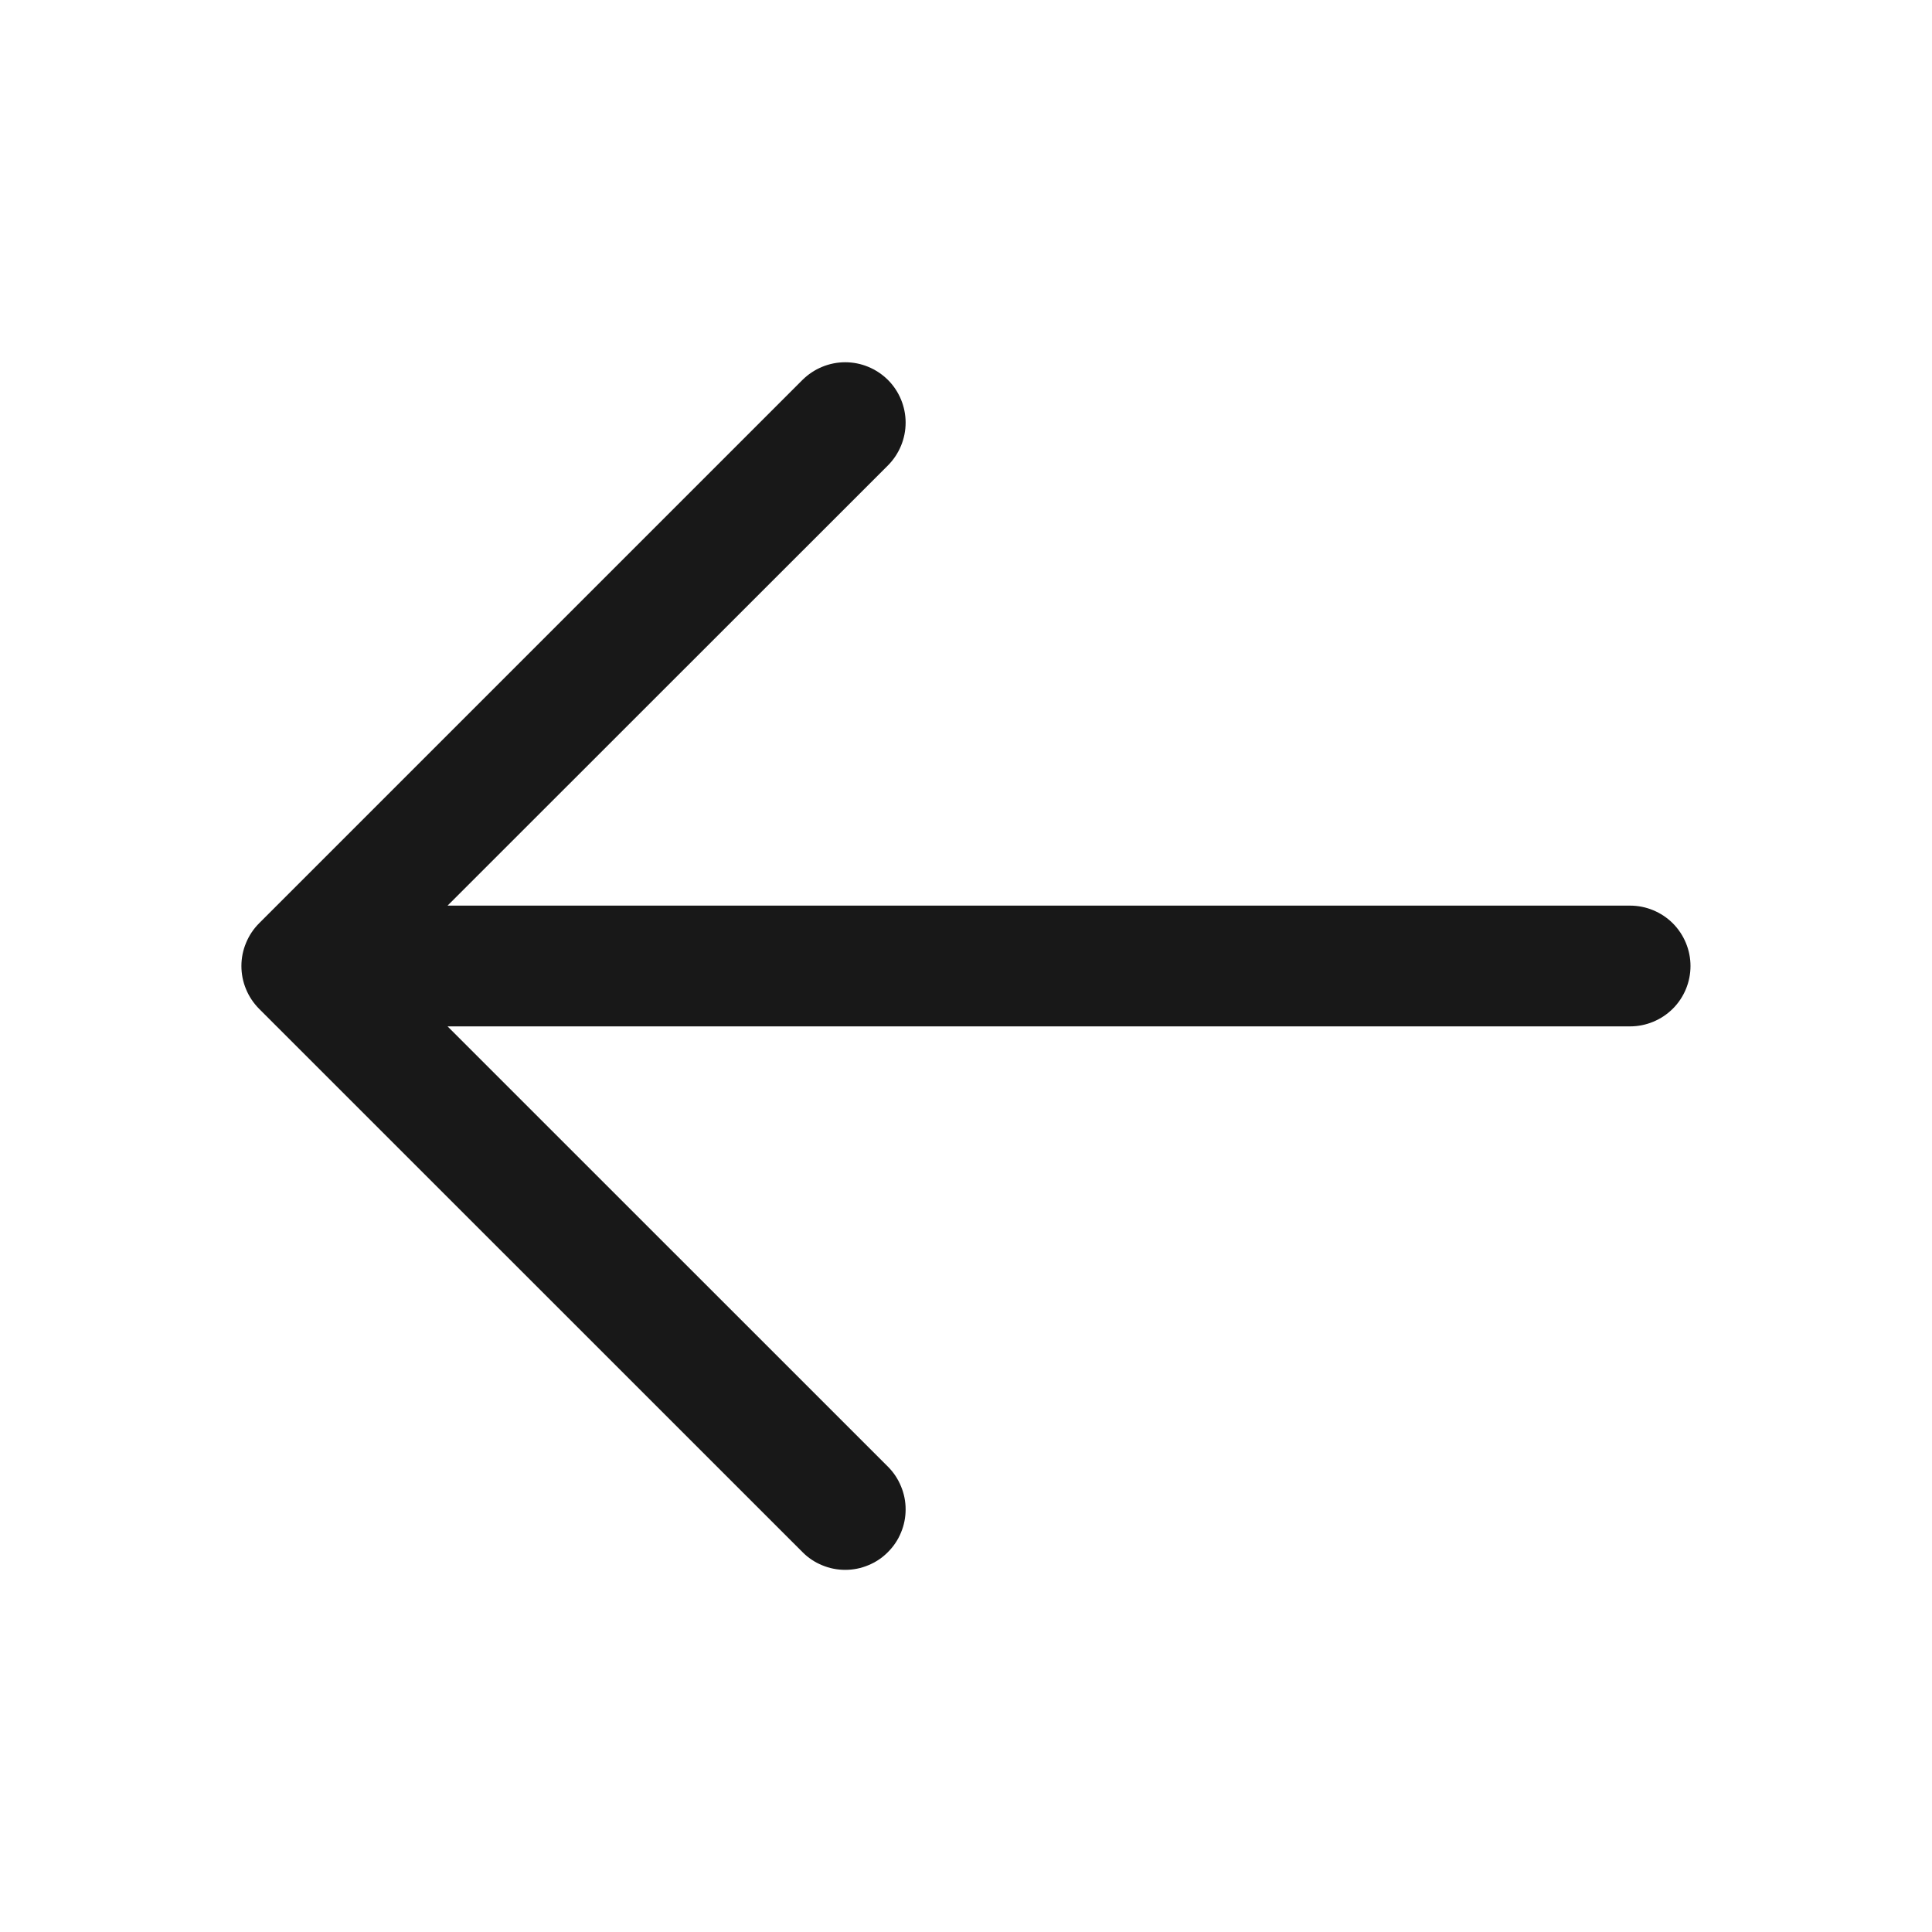 <svg xmlns="http://www.w3.org/2000/svg" width="20" height="20" viewBox="0 0 20 20" fill="#181818">
    <path d="M17.5 10C17.5 10.166 17.434 10.325 17.317 10.442C17.199 10.559 17.04 10.625 16.875 10.625H4.633L9.192 15.183C9.25 15.241 9.296 15.31 9.327 15.386C9.359 15.462 9.375 15.543 9.375 15.625C9.375 15.707 9.359 15.789 9.327 15.865C9.296 15.941 9.25 16.009 9.192 16.067C9.134 16.126 9.065 16.172 8.989 16.203C8.913 16.235 8.832 16.251 8.75 16.251C8.667 16.251 8.586 16.235 8.51 16.203C8.434 16.172 8.365 16.126 8.307 16.067L2.682 10.443C2.624 10.384 2.578 10.316 2.547 10.24C2.515 10.164 2.499 10.082 2.499 10C2.499 9.918 2.515 9.837 2.547 9.761C2.578 9.685 2.624 9.616 2.682 9.558L8.307 3.933C8.425 3.816 8.584 3.75 8.75 3.75C8.915 3.75 9.074 3.816 9.192 3.933C9.309 4.05 9.375 4.21 9.375 4.375C9.375 4.541 9.309 4.7 9.192 4.818L4.633 9.375H16.875C17.04 9.375 17.199 9.441 17.317 9.558C17.434 9.676 17.5 9.835 17.5 10Z"/>
</svg>